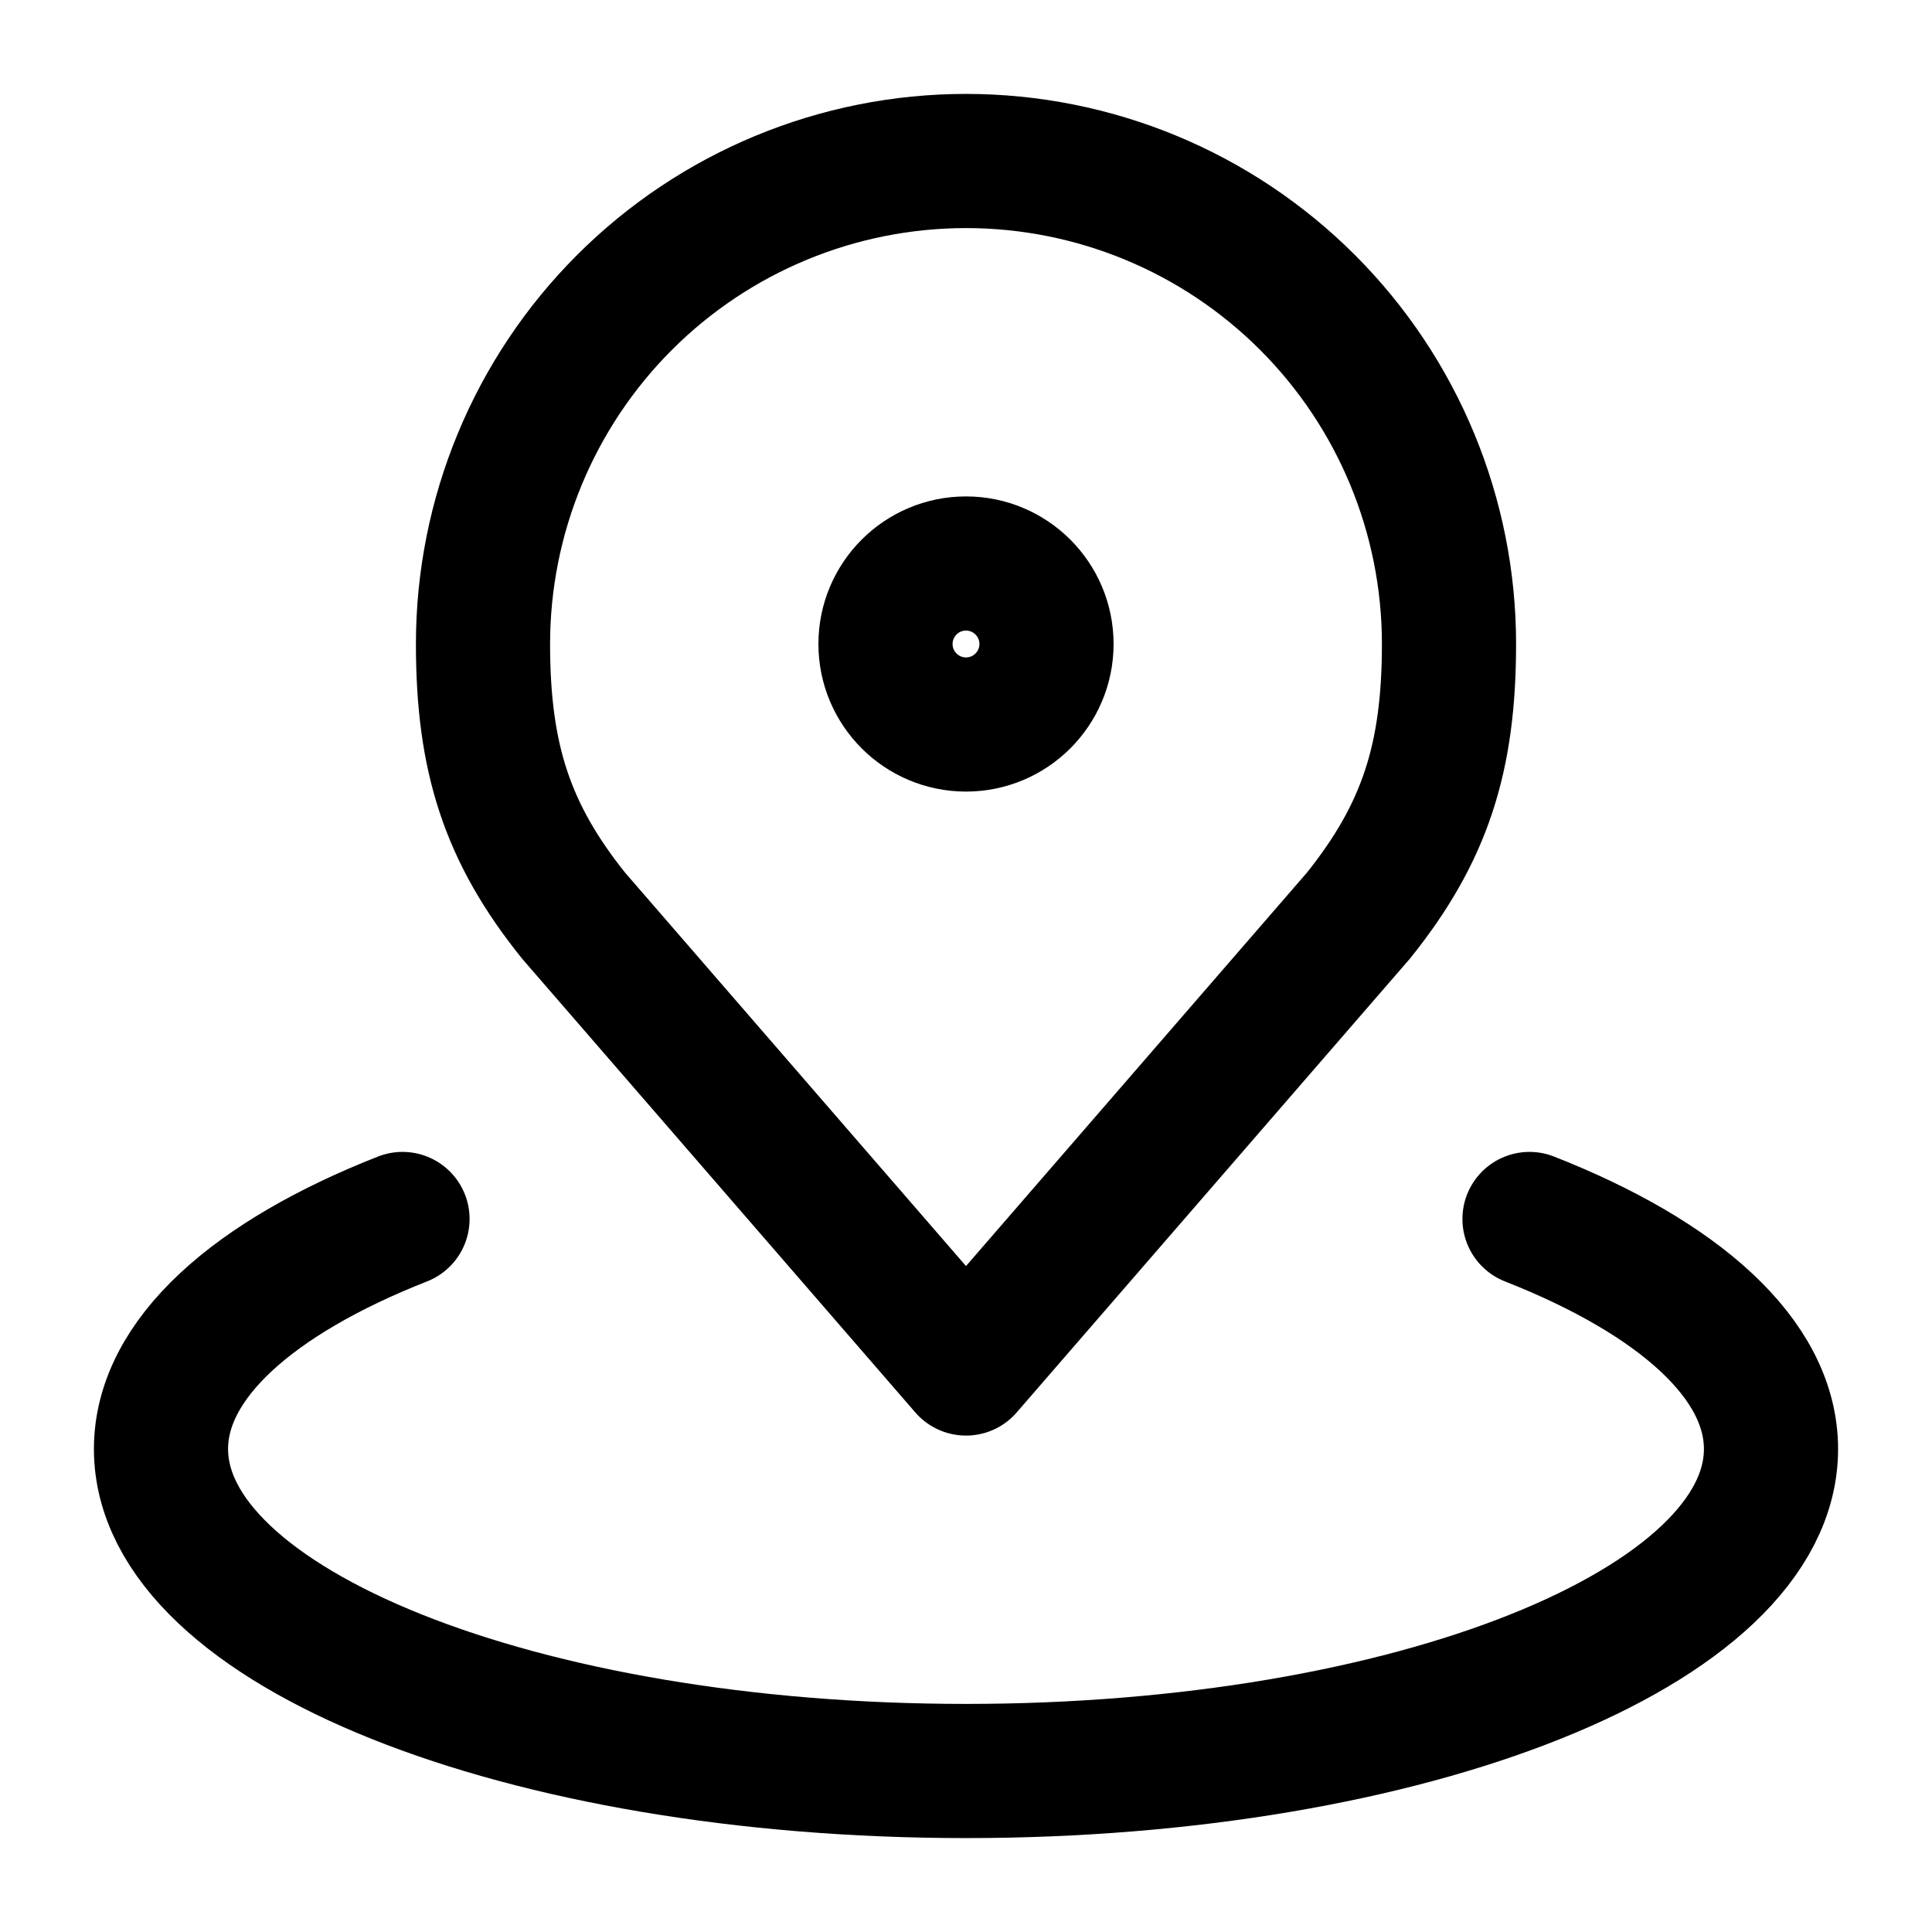 <svg width="18" height="18" viewBox="0 0 18 18" fill="none" xmlns="http://www.w3.org/2000/svg">
<g clip-path="url(#clip0_261_29386)">
<path d="M9 1.5C7.807 1.5 6.662 1.974 5.818 2.818C4.974 3.662 4.5 4.807 4.5 6C4.5 7.064 4.726 7.761 5.344 8.531L9 12.75L12.656 8.531C13.274 7.761 13.5 7.064 13.5 6C13.5 4.807 13.026 3.662 12.182 2.818C11.338 1.974 10.194 1.5 9 1.5Z" stroke="black" stroke-width="1.25" stroke-linecap="round" stroke-linejoin="round"/>
<path d="M3.75 11.357C2.362 11.903 1.5 12.661 1.5 13.5C1.5 15.158 4.858 16.5 9 16.5C13.142 16.5 16.5 15.158 16.5 13.5C16.5 12.661 15.638 11.903 14.25 11.357" stroke="black" stroke-width="1.25" stroke-linecap="round" stroke-linejoin="round"/>
<path d="M9 6.75C9.414 6.75 9.75 6.414 9.75 6C9.75 5.586 9.414 5.25 9 5.25C8.586 5.25 8.25 5.586 8.25 6C8.25 6.414 8.586 6.75 9 6.75Z" stroke="black" stroke-width="1.25" stroke-linecap="round" stroke-linejoin="round"/>
</g>
<defs>
<clipPath id="clip0_261_29386">
<rect width="18" height="18" fill="white"/>
</clipPath>
</defs>
</svg>
